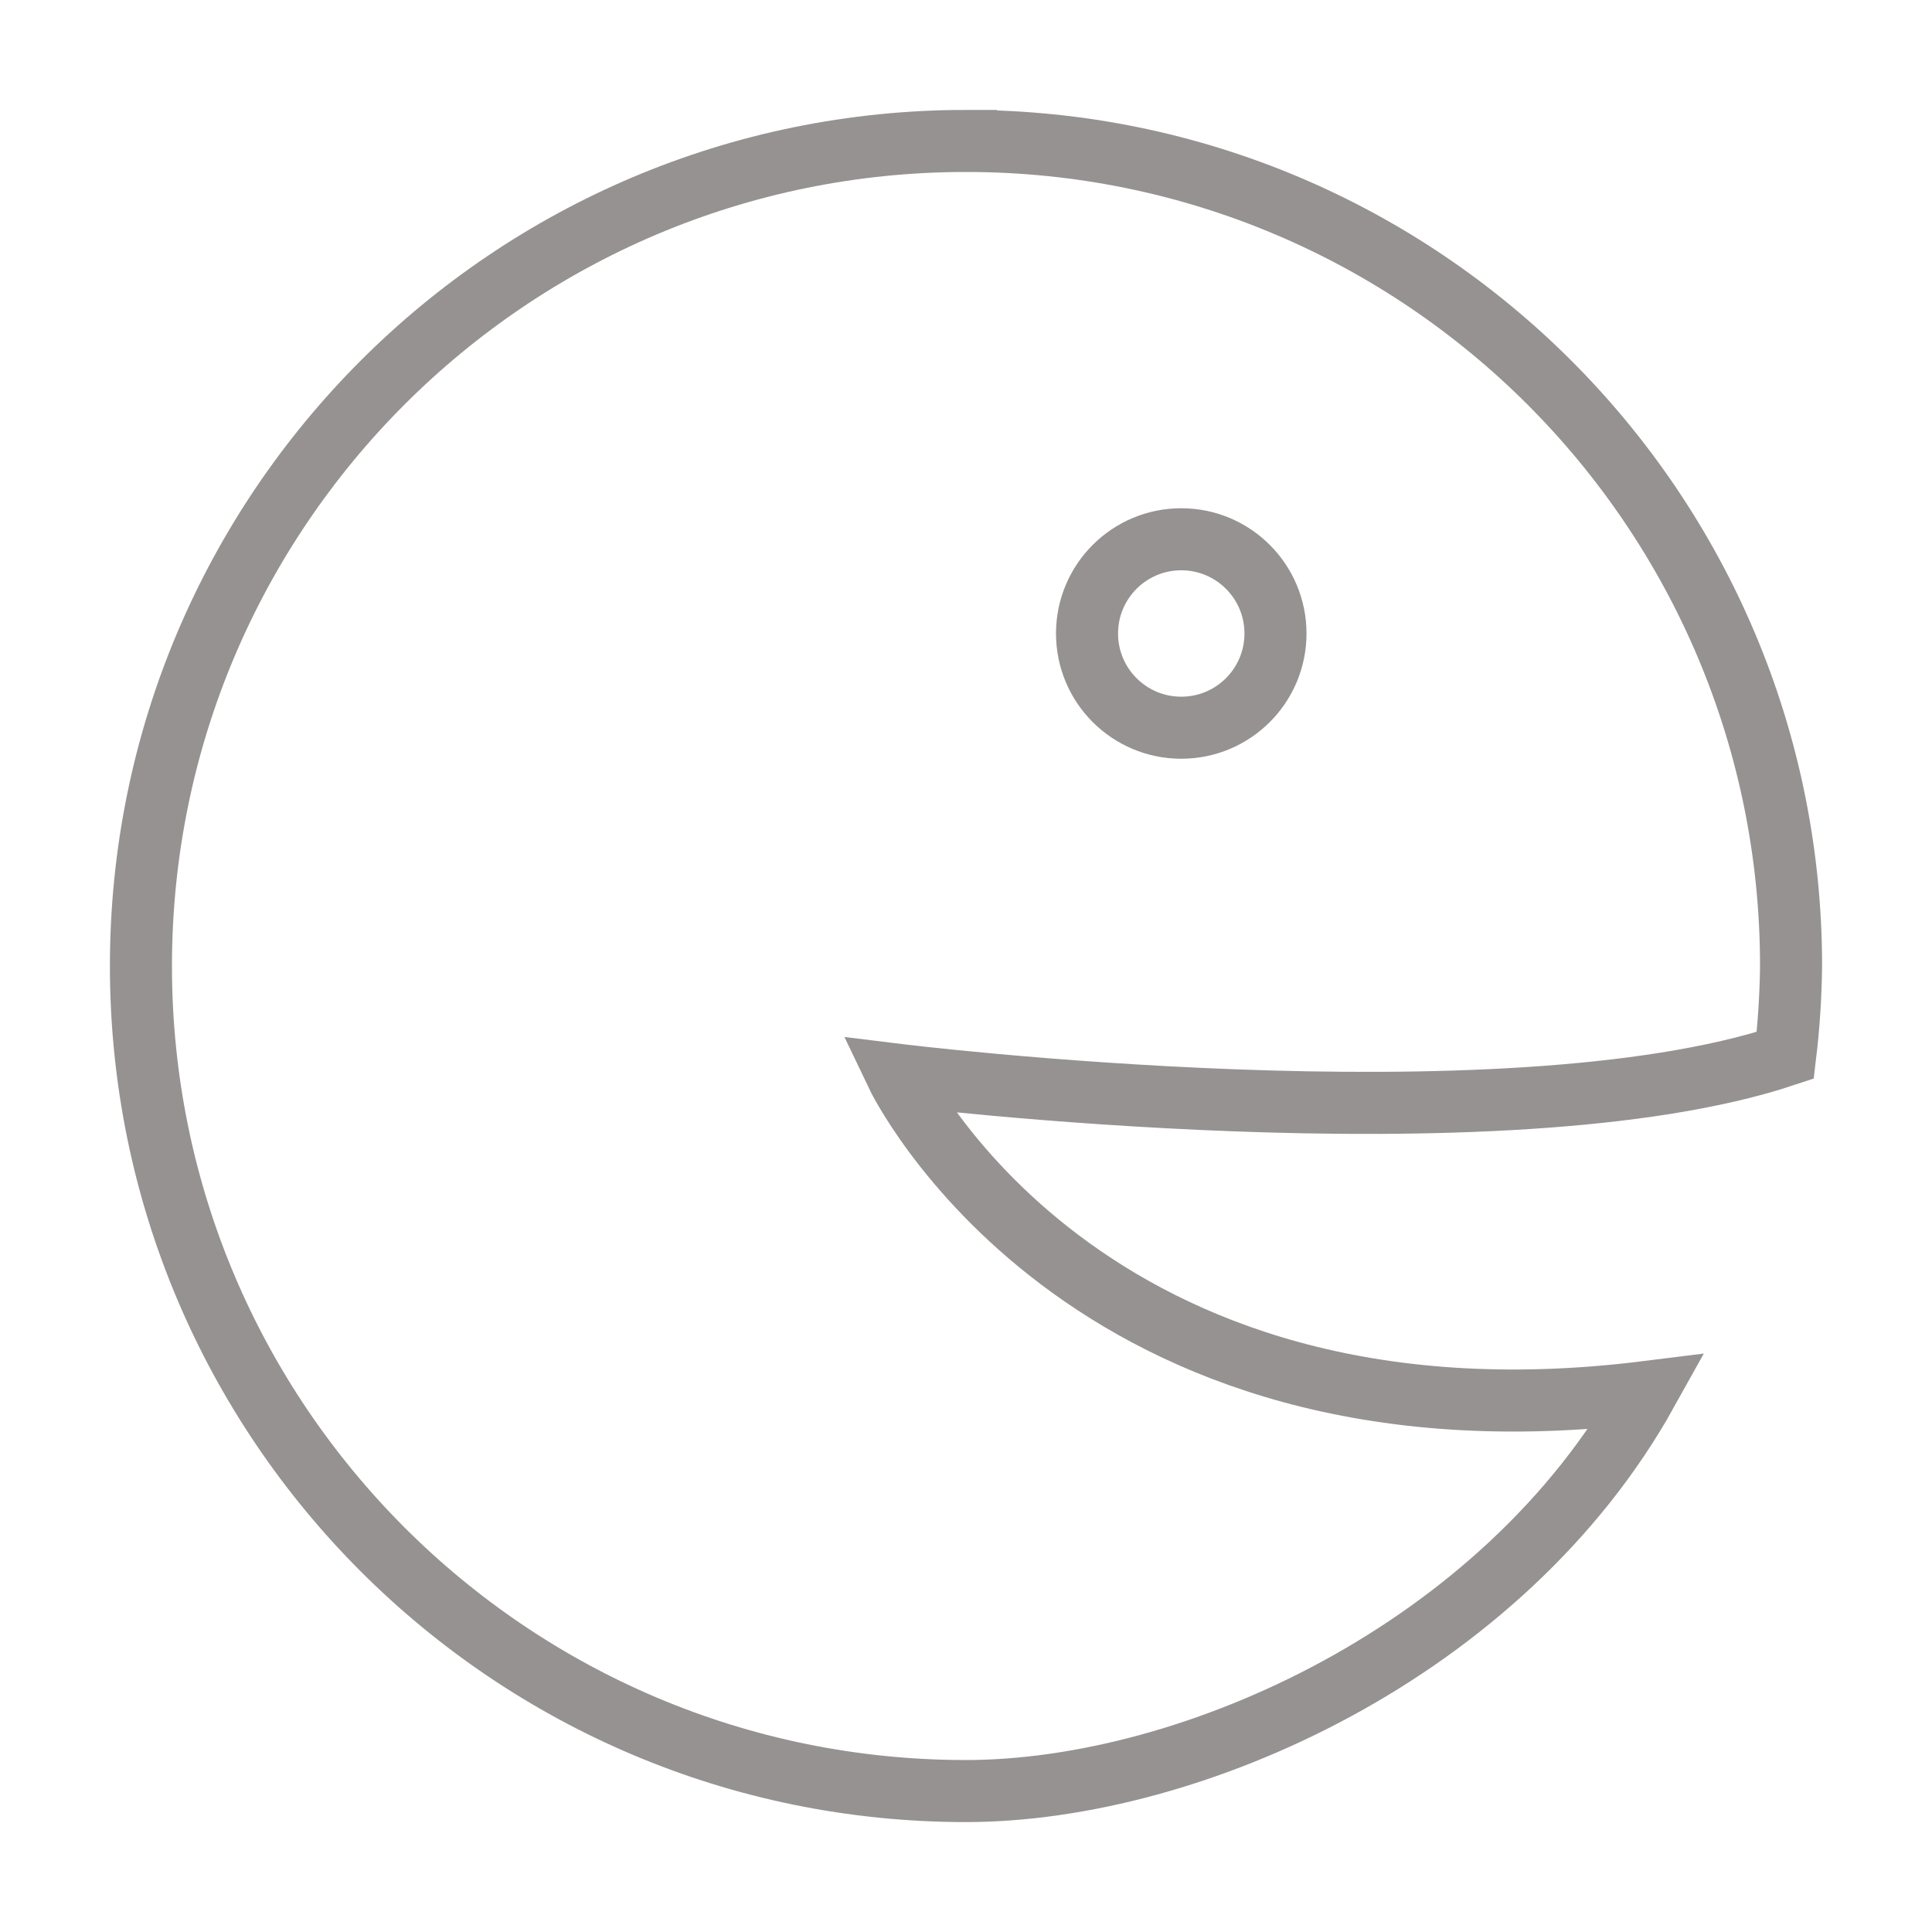 <?xml version="1.0" encoding="UTF-8" standalone="no"?>
<!-- Created with Inkscape (http://www.inkscape.org/) -->

<svg
   xmlns:dc="http://purl.org/dc/elements/1.1/"
   xmlns:cc="http://creativecommons.org/ns#"
   xmlns:rdf="http://www.w3.org/1999/02/22-rdf-syntax-ns#"
   xmlns:svg="http://www.w3.org/2000/svg"
   xmlns="http://www.w3.org/2000/svg"
   xmlns:sodipodi="http://sodipodi.sourceforge.net/DTD/sodipodi-0.dtd"
   xmlns:inkscape="http://www.inkscape.org/namespaces/inkscape"
   width="35.155mm"
   height="35.155mm"
   viewBox="0 0 124.564 124.564"
   id="svg4199"
   version="1.1"
   inkscape:version="0.91 r13725"
   sodipodi:docname="face.svg"
   inkscape:export-filename="/home/neil/c/auto-empathie/face.png"
   inkscape:export-xdpi="46.241344"
   inkscape:export-ydpi="46.241344">
  <defs
     id="defs4201" />
  <sodipodi:namedview
     id="base"
     pagecolor="#ffffff"
     bordercolor="#666666"
     borderopacity="1.0"
     inkscape:pageopacity="0.0"
     inkscape:pageshadow="2"
     inkscape:zoom="1.3168903"
     inkscape:cx="50.618382"
     inkscape:cy="23.481557"
     inkscape:document-units="px"
     inkscape:current-layer="layer1"
     showgrid="false"
     inkscape:window-width="1366"
     inkscape:window-height="704"
     inkscape:window-x="0"
     inkscape:window-y="27"
     inkscape:window-maximized="1"
     fit-margin-top="2"
     fit-margin-left="2"
     fit-margin-bottom="2"
     fit-margin-right="2" />
  <g
     inkscape:label="Calque 1"
     inkscape:groupmode="layer"
     id="layer1"
     transform="translate(-61.284,-56.997)">
    <path
       style="opacity:1;fill:none;fill-opacity:1;fill-rule:evenodd;stroke:#959291;stroke-width:4;stroke-linecap:round;stroke-linejoin:miter;stroke-miterlimit:4;stroke-dasharray:none;stroke-dashoffset:0;stroke-opacity:1"
       d="M 123.566,66.084 C 94.187,66.084 70.371,89.9 70.371,119.279 c -2.79e-4,29.379 23.816,53.196 53.195,53.195 14.599,-0.01 34.627,-9.058 43.905,-25.733 -36.45,4.556 -48.369,-20.454 -48.369,-20.454 0,0 39.06,4.826 57.284,-1.248 0.229,-1.912 0.354,-3.834 0.375,-5.76 2.8e-4,-29.379 -23.816,-53.196 -53.195,-53.195 z m 13.879,25.682 c 3.355,3.85e-4 6.074,2.72 6.074,6.074 7e-4,3.355 -2.719,6.076 -6.074,6.076 -3.356,6.9e-4 -6.077,-2.72 -6.076,-6.076 3.9e-4,-3.355 2.721,-6.075 6.076,-6.074 z"
       id="path4749"
       inkscape:connector-curvature="0"
       sodipodi:nodetypes="ccccccccccccc" />
  </g>
</svg>
